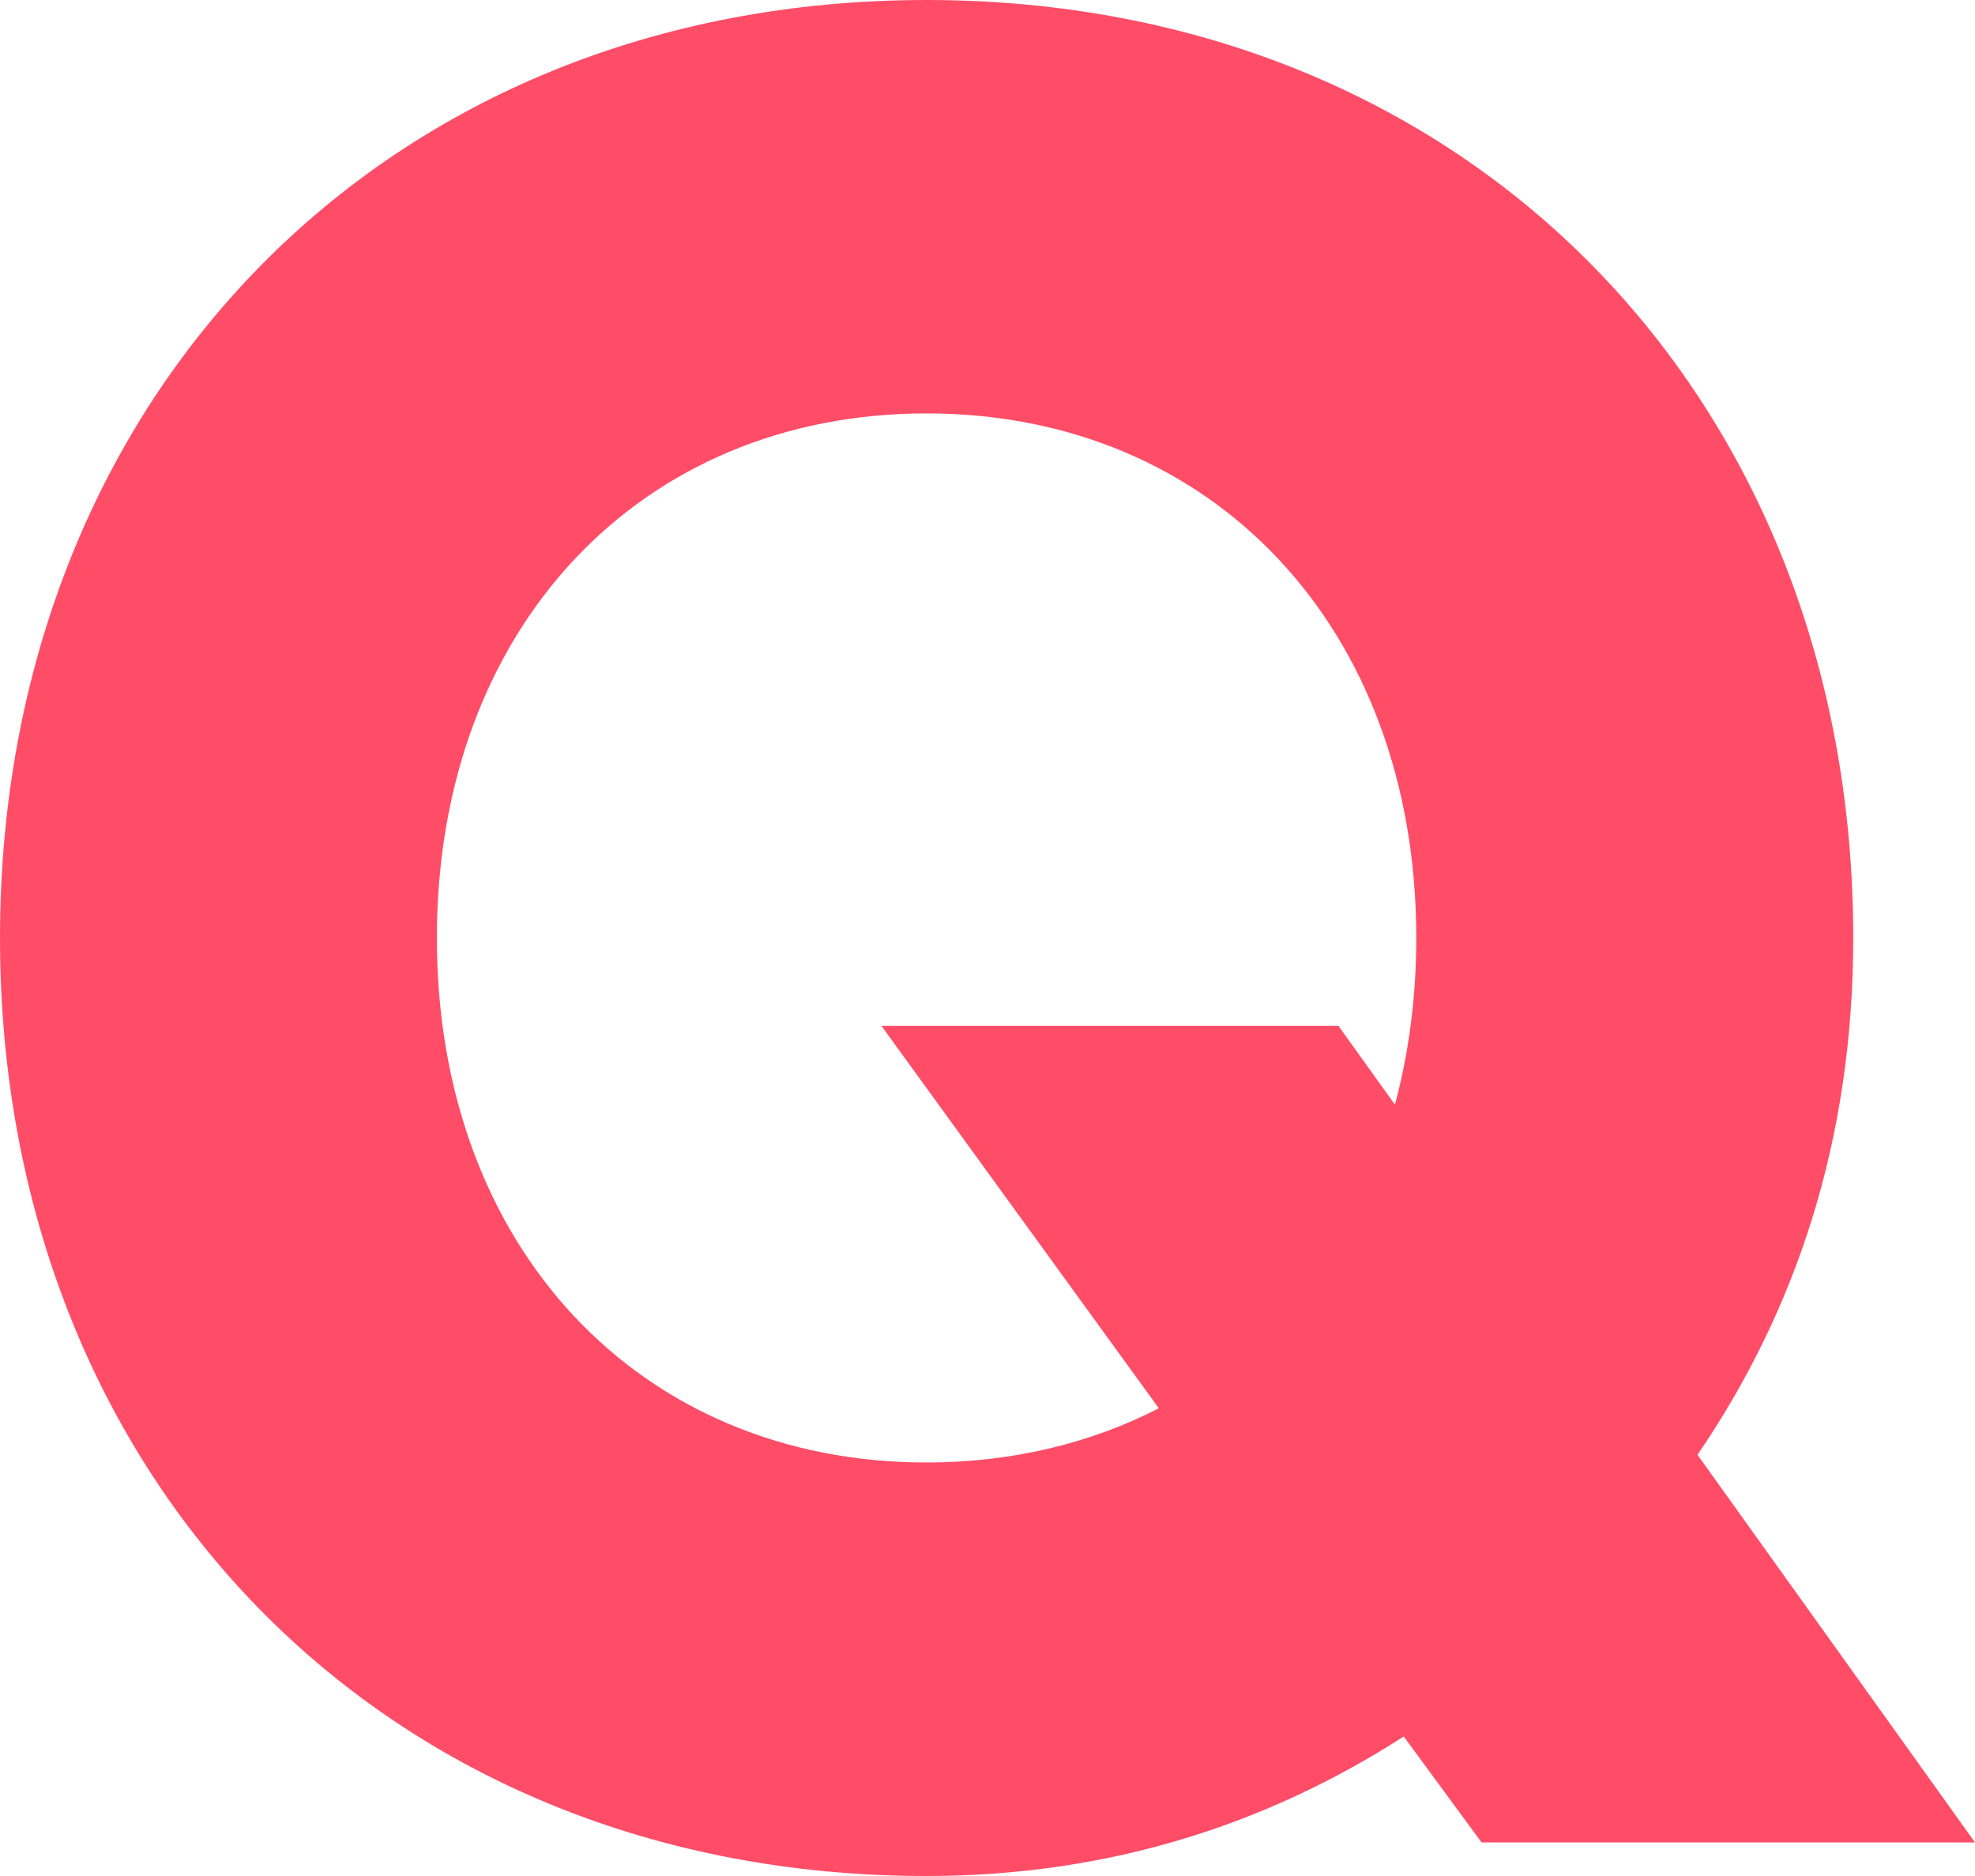 <svg width="20" height="19" viewBox="0 0 20 19" fill="none" xmlns="http://www.w3.org/2000/svg">
<path fill-rule="evenodd" clip-rule="evenodd" d="M9.383 0C3.89 0 0 4.03 0 9.5C0 14.969 3.89 19 9.383 19C11.252 19 12.854 18.463 14.215 17.587L15.003 18.66H20L17.19 14.734C18.182 13.281 18.767 11.554 18.767 9.5C18.767 4.03 14.876 0 9.383 0ZM9.383 4.187C12.282 4.187 14.342 6.36 14.342 9.5C14.342 10.102 14.266 10.665 14.126 11.188L13.554 10.39H8.926L11.735 14.263C11.049 14.616 10.248 14.812 9.383 14.812C6.484 14.812 4.424 12.64 4.424 9.5C4.424 6.36 6.484 4.187 9.383 4.187Z" fill="#FF4D67"/>
</svg>
